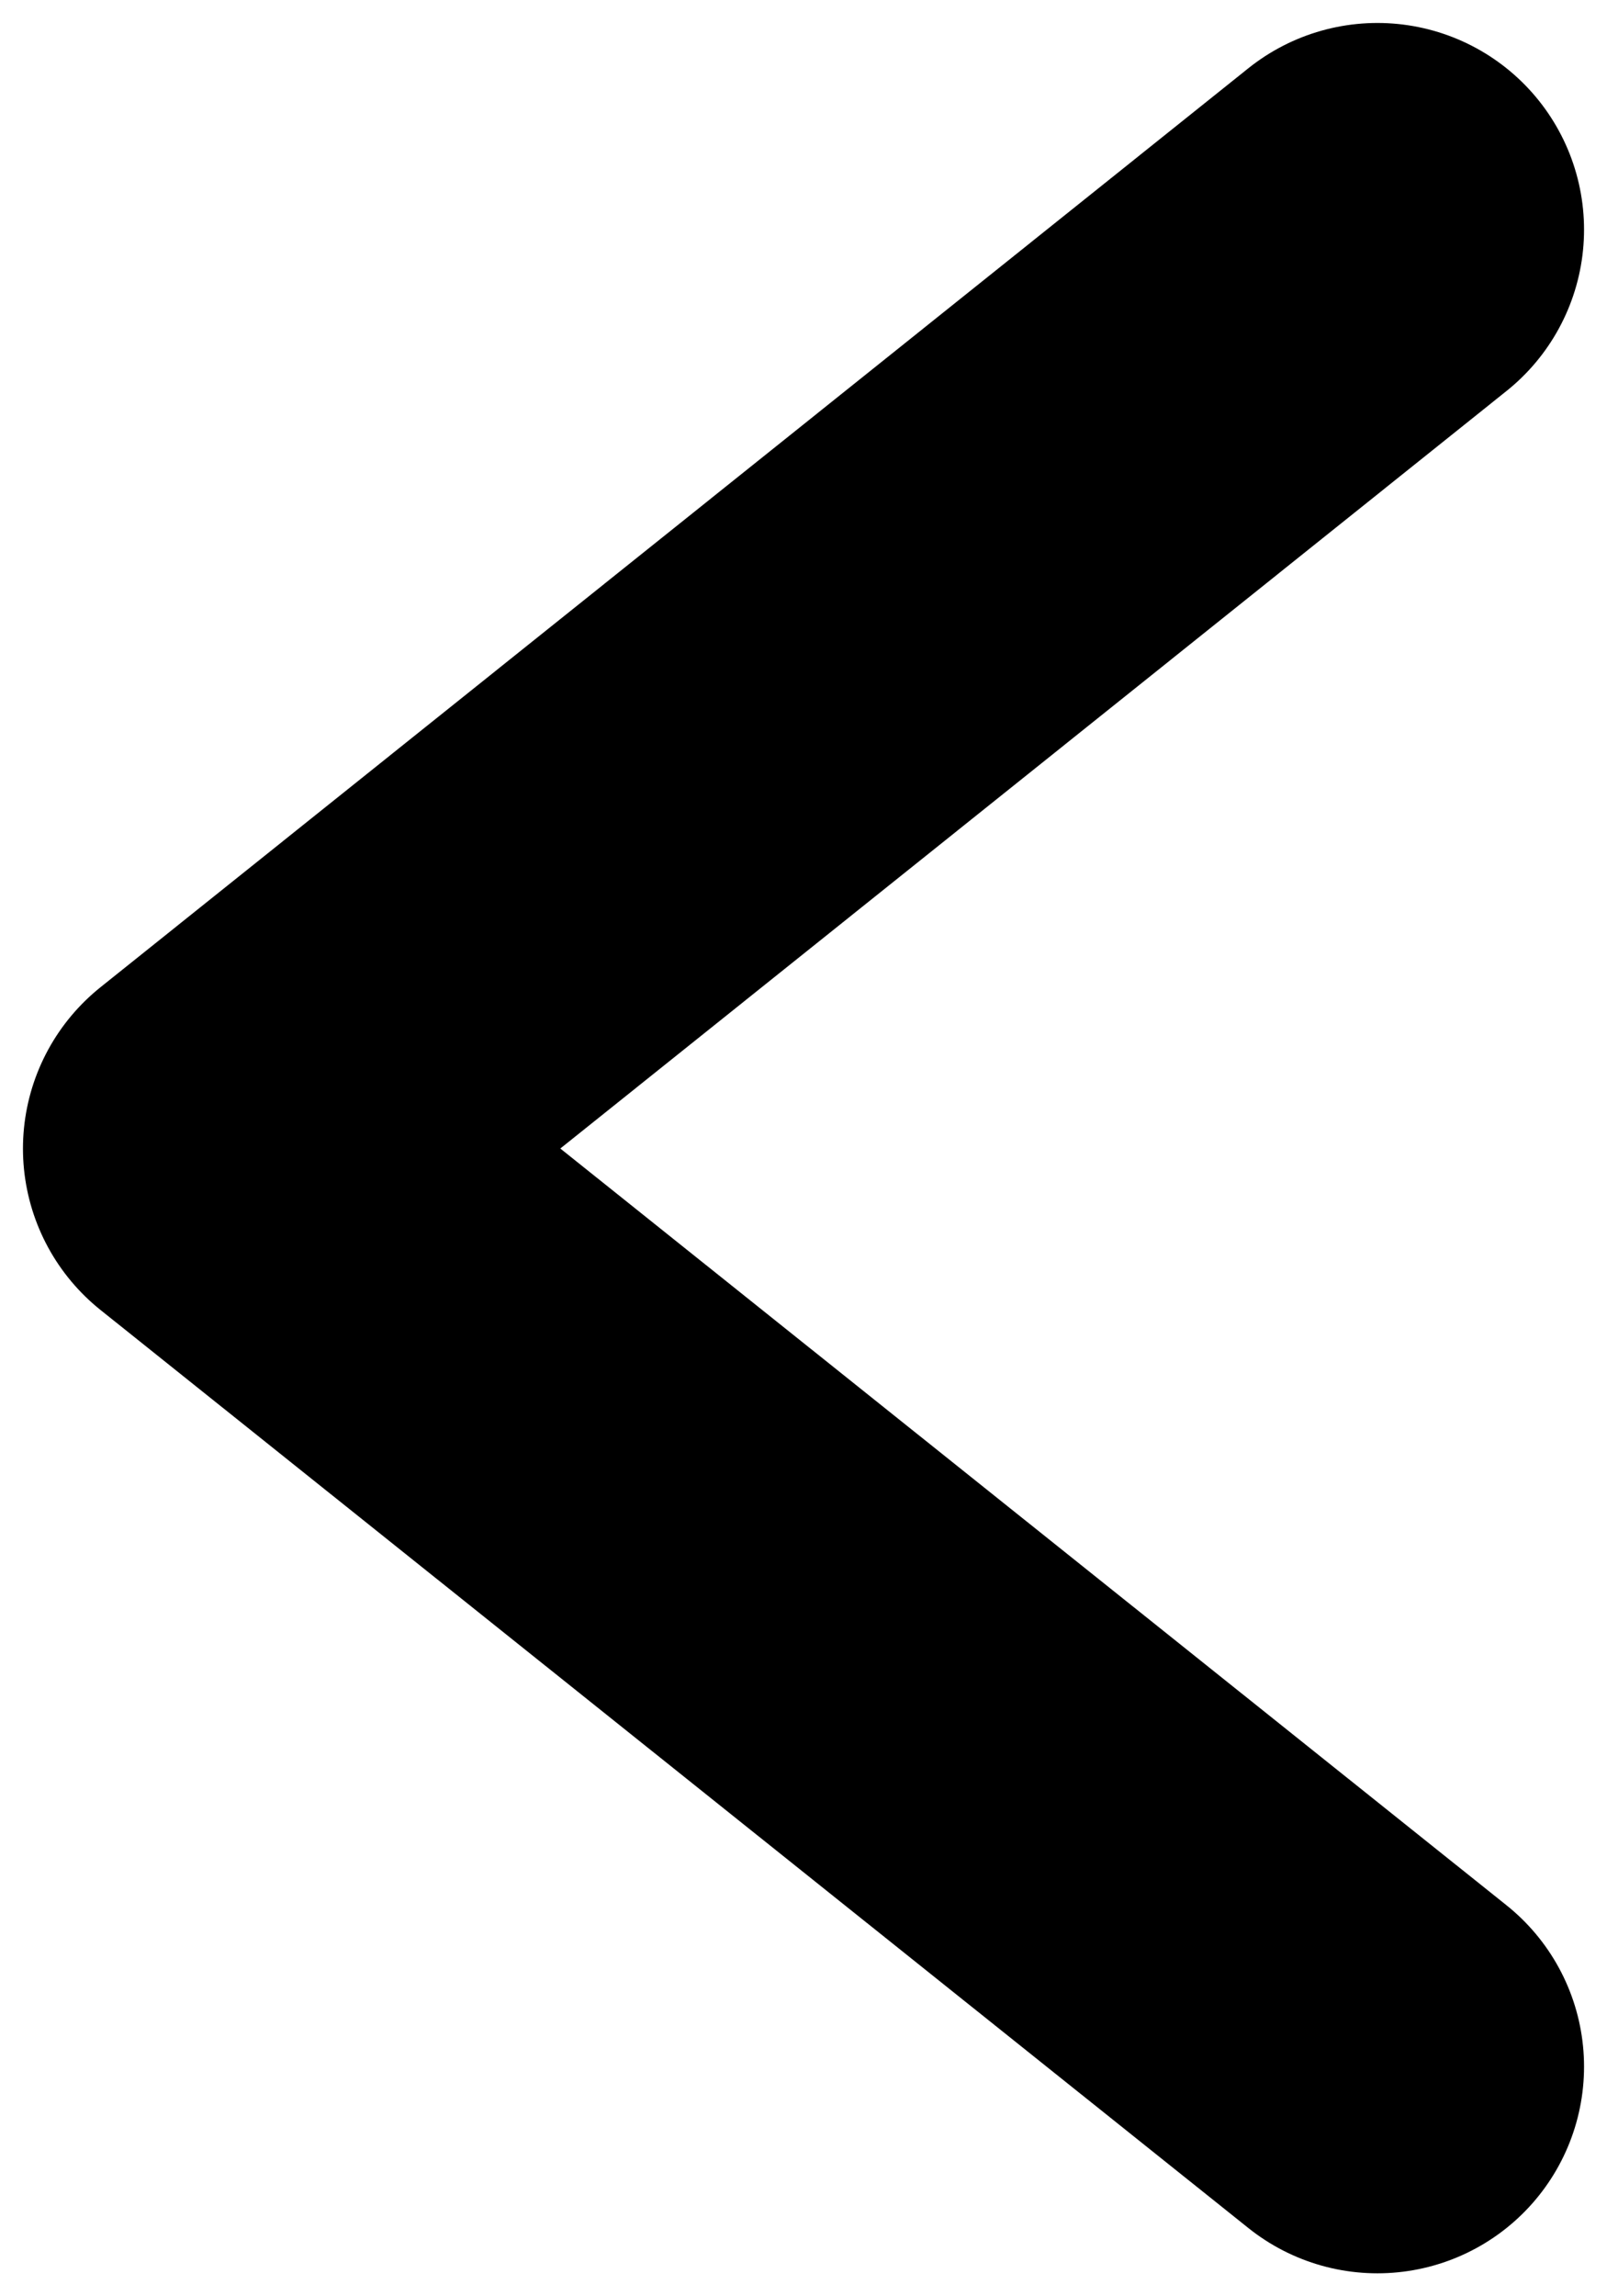 <svg width="7" height="10" viewBox="0 0 7 10" fill="none" xmlns="http://www.w3.org/2000/svg">
<path d="M6 9L1 5.002L6 1" stroke="black" stroke-width="1.8" stroke-miterlimit="10" stroke-linecap="round" stroke-linejoin="round"/>
</svg>
